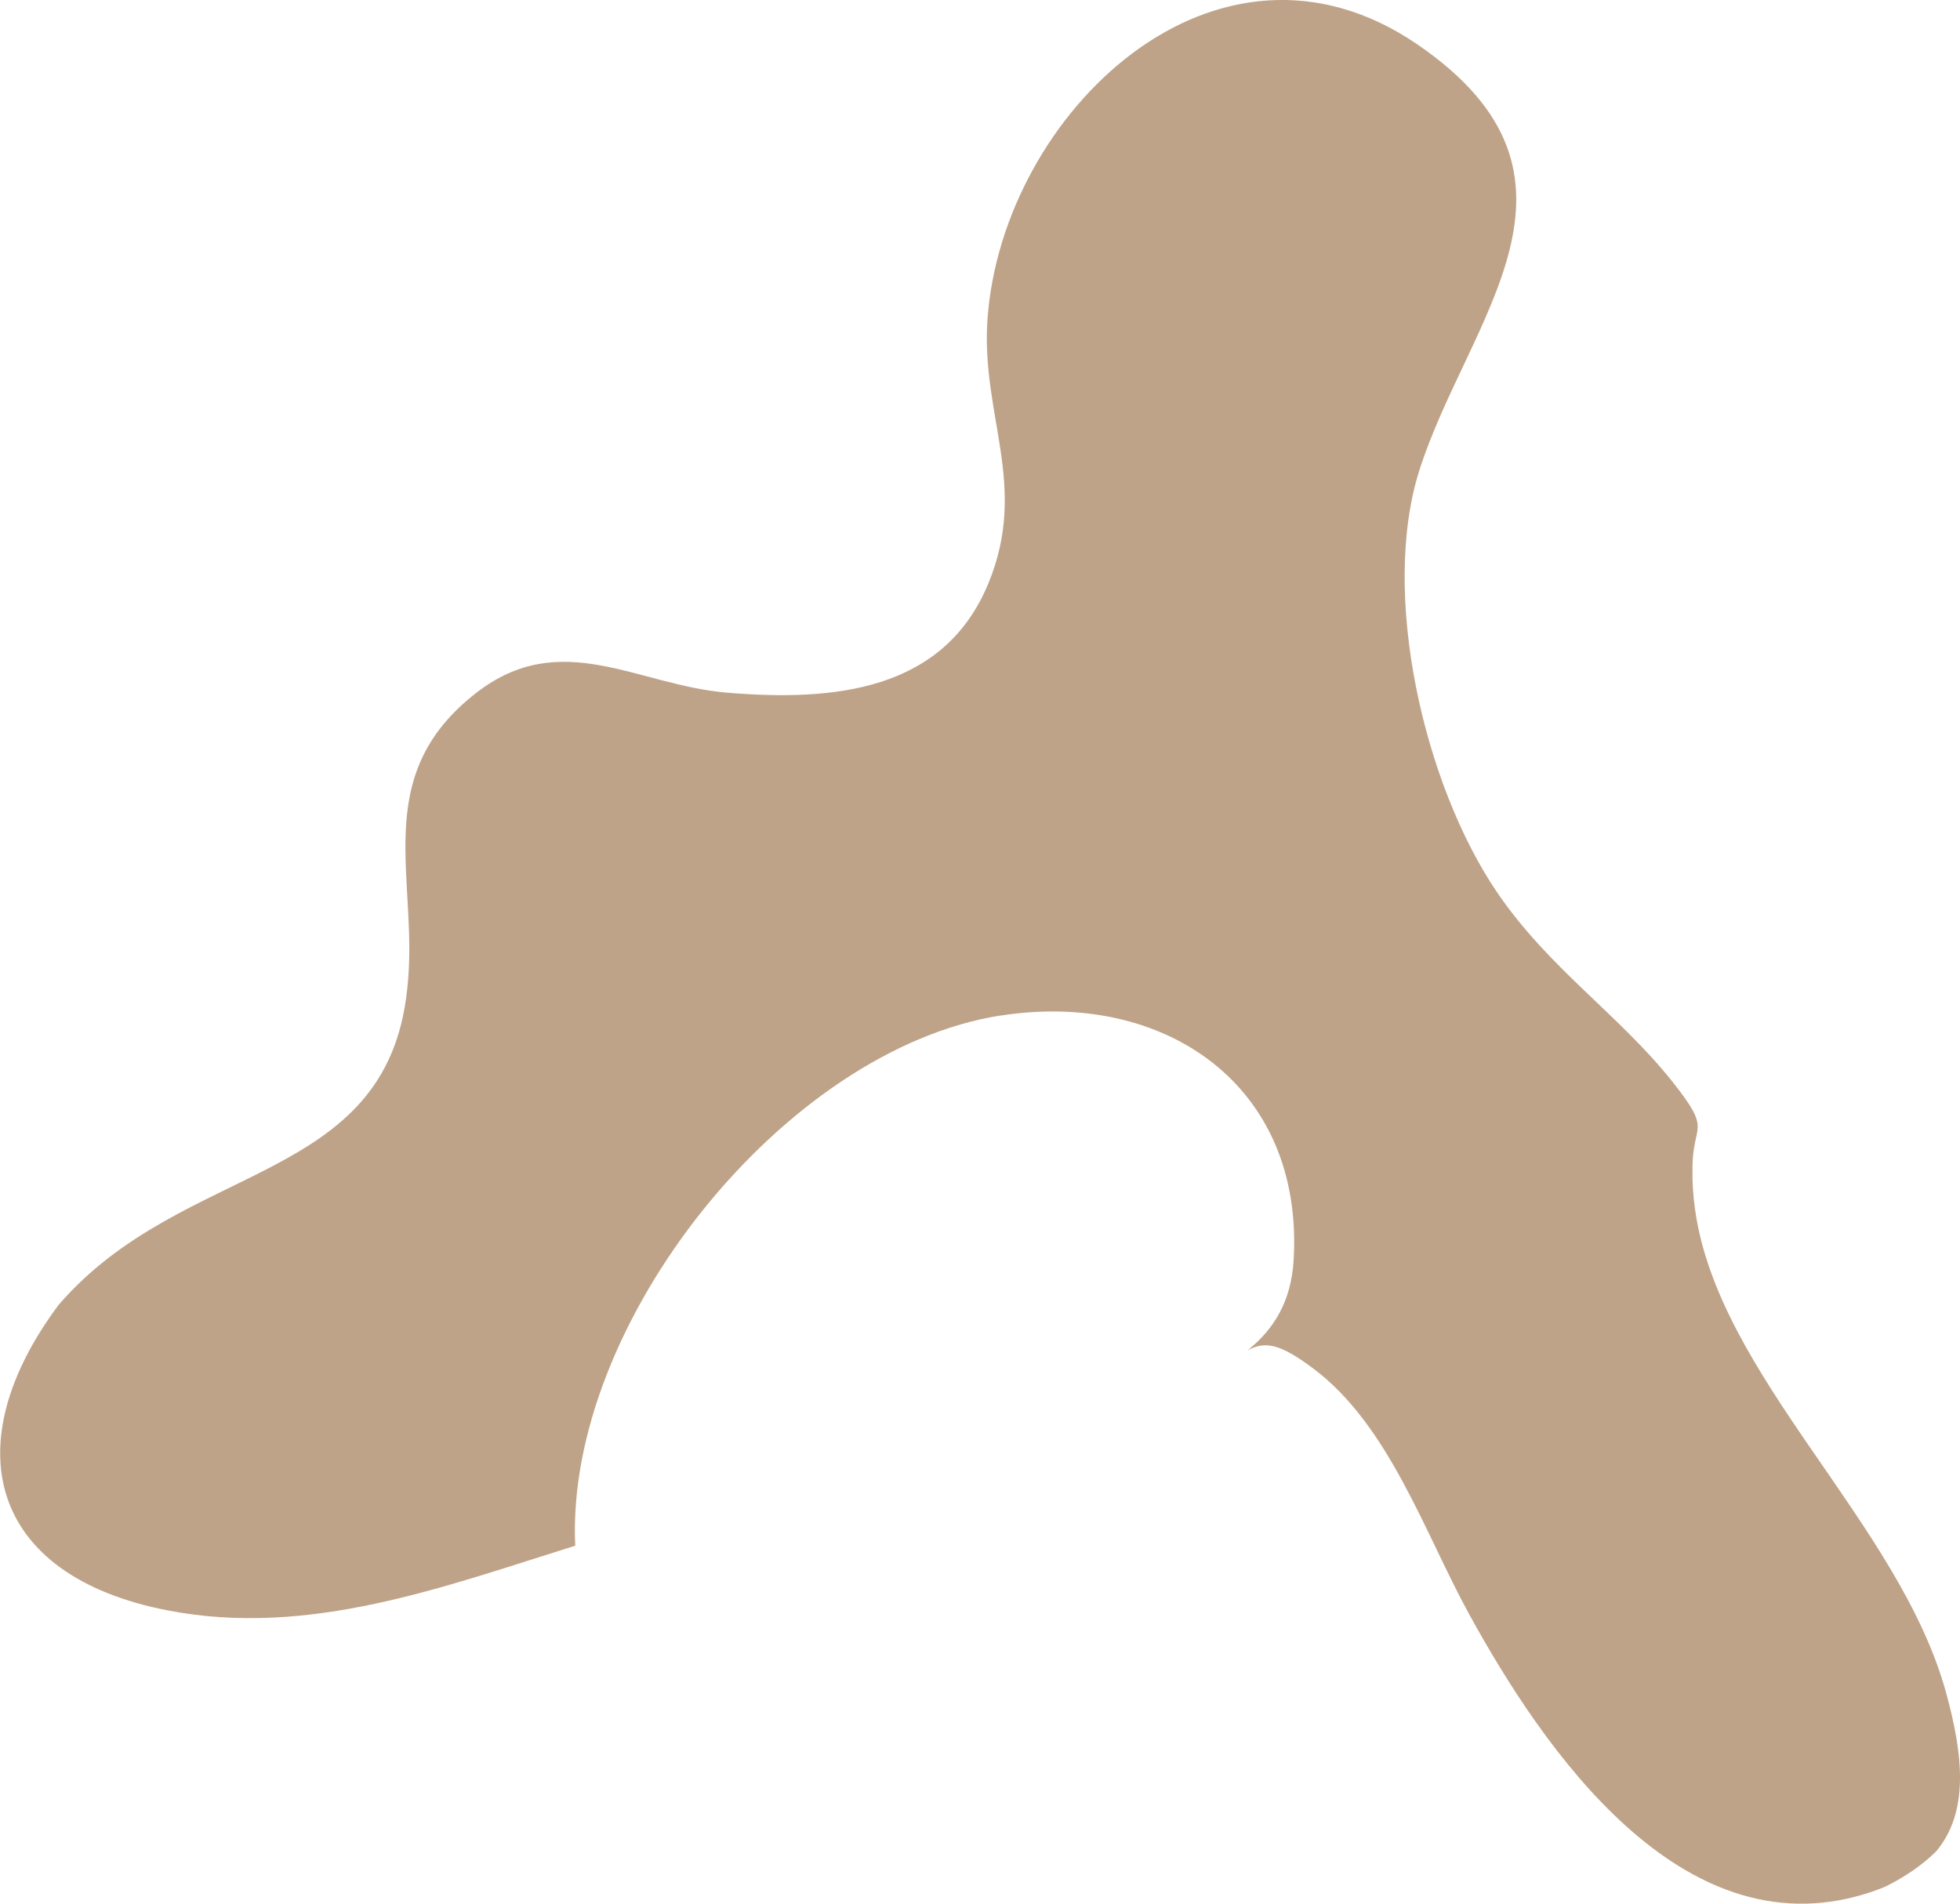 <?xml version="1.0" encoding="UTF-8"?>
<svg id="Capa_1" data-name="Capa 1" xmlns="http://www.w3.org/2000/svg" viewBox="0 0 327.69 318.34">
  <defs>
    <style>
      .cls-1 {
        fill: #bfa388;
      }
    </style>
  </defs>
  <path class="cls-1" d="M167.32,169.82c27.4-4.26,50.7,11.66,48.96,40.9-.41,6.97-3.36,11.61-7.68,15.06,2.9-1.49,5.24-1.23,10.99,3.08,12.66,9.49,18.62,27.54,26,41,12.58,22.93,35.43,56.05,65.97,46.92,1.3-.39,2.5-.82,3.62-1.29,3.19-1.57,6.14-3.55,8.53-5.91,5.42-6.49,4.62-15.74,1.66-26.51-7.85-28.6-38.18-52.88-42-81-.32-2.35-.44-4.43-.4-6.28,0-.01,0-.03,0-.04-.13-8.19,3.56-6.16-3.39-14.91-8.9-11.19-20.66-18.92-29.32-31.68-12.14-17.87-19.56-49.83-12.94-70.57,8.07-25.31,32.15-48.91-.33-71.15-33.62-23.02-69.47,11.6-71.89,45.92-1.14,16.09,6.91,27.74.16,44.16-7.48,18.19-26.09,19.76-43.66,18.31-15.1-1.25-27.79-10.99-41.99.04-18.09,14.05-9.47,31.26-11.52,49.48,0,.07-.03.14-.03.2-3.48,32.71-37.3,28.41-58.23,52.61-17.44,23.36-11.76,45.36,18.27,51.14,23.59,4.55,46.08-3.96,68.07-10.83,0-.01,0-.02,0-.03-1.69-37.13,34.99-83.01,71.18-88.64Z"/>
</svg>